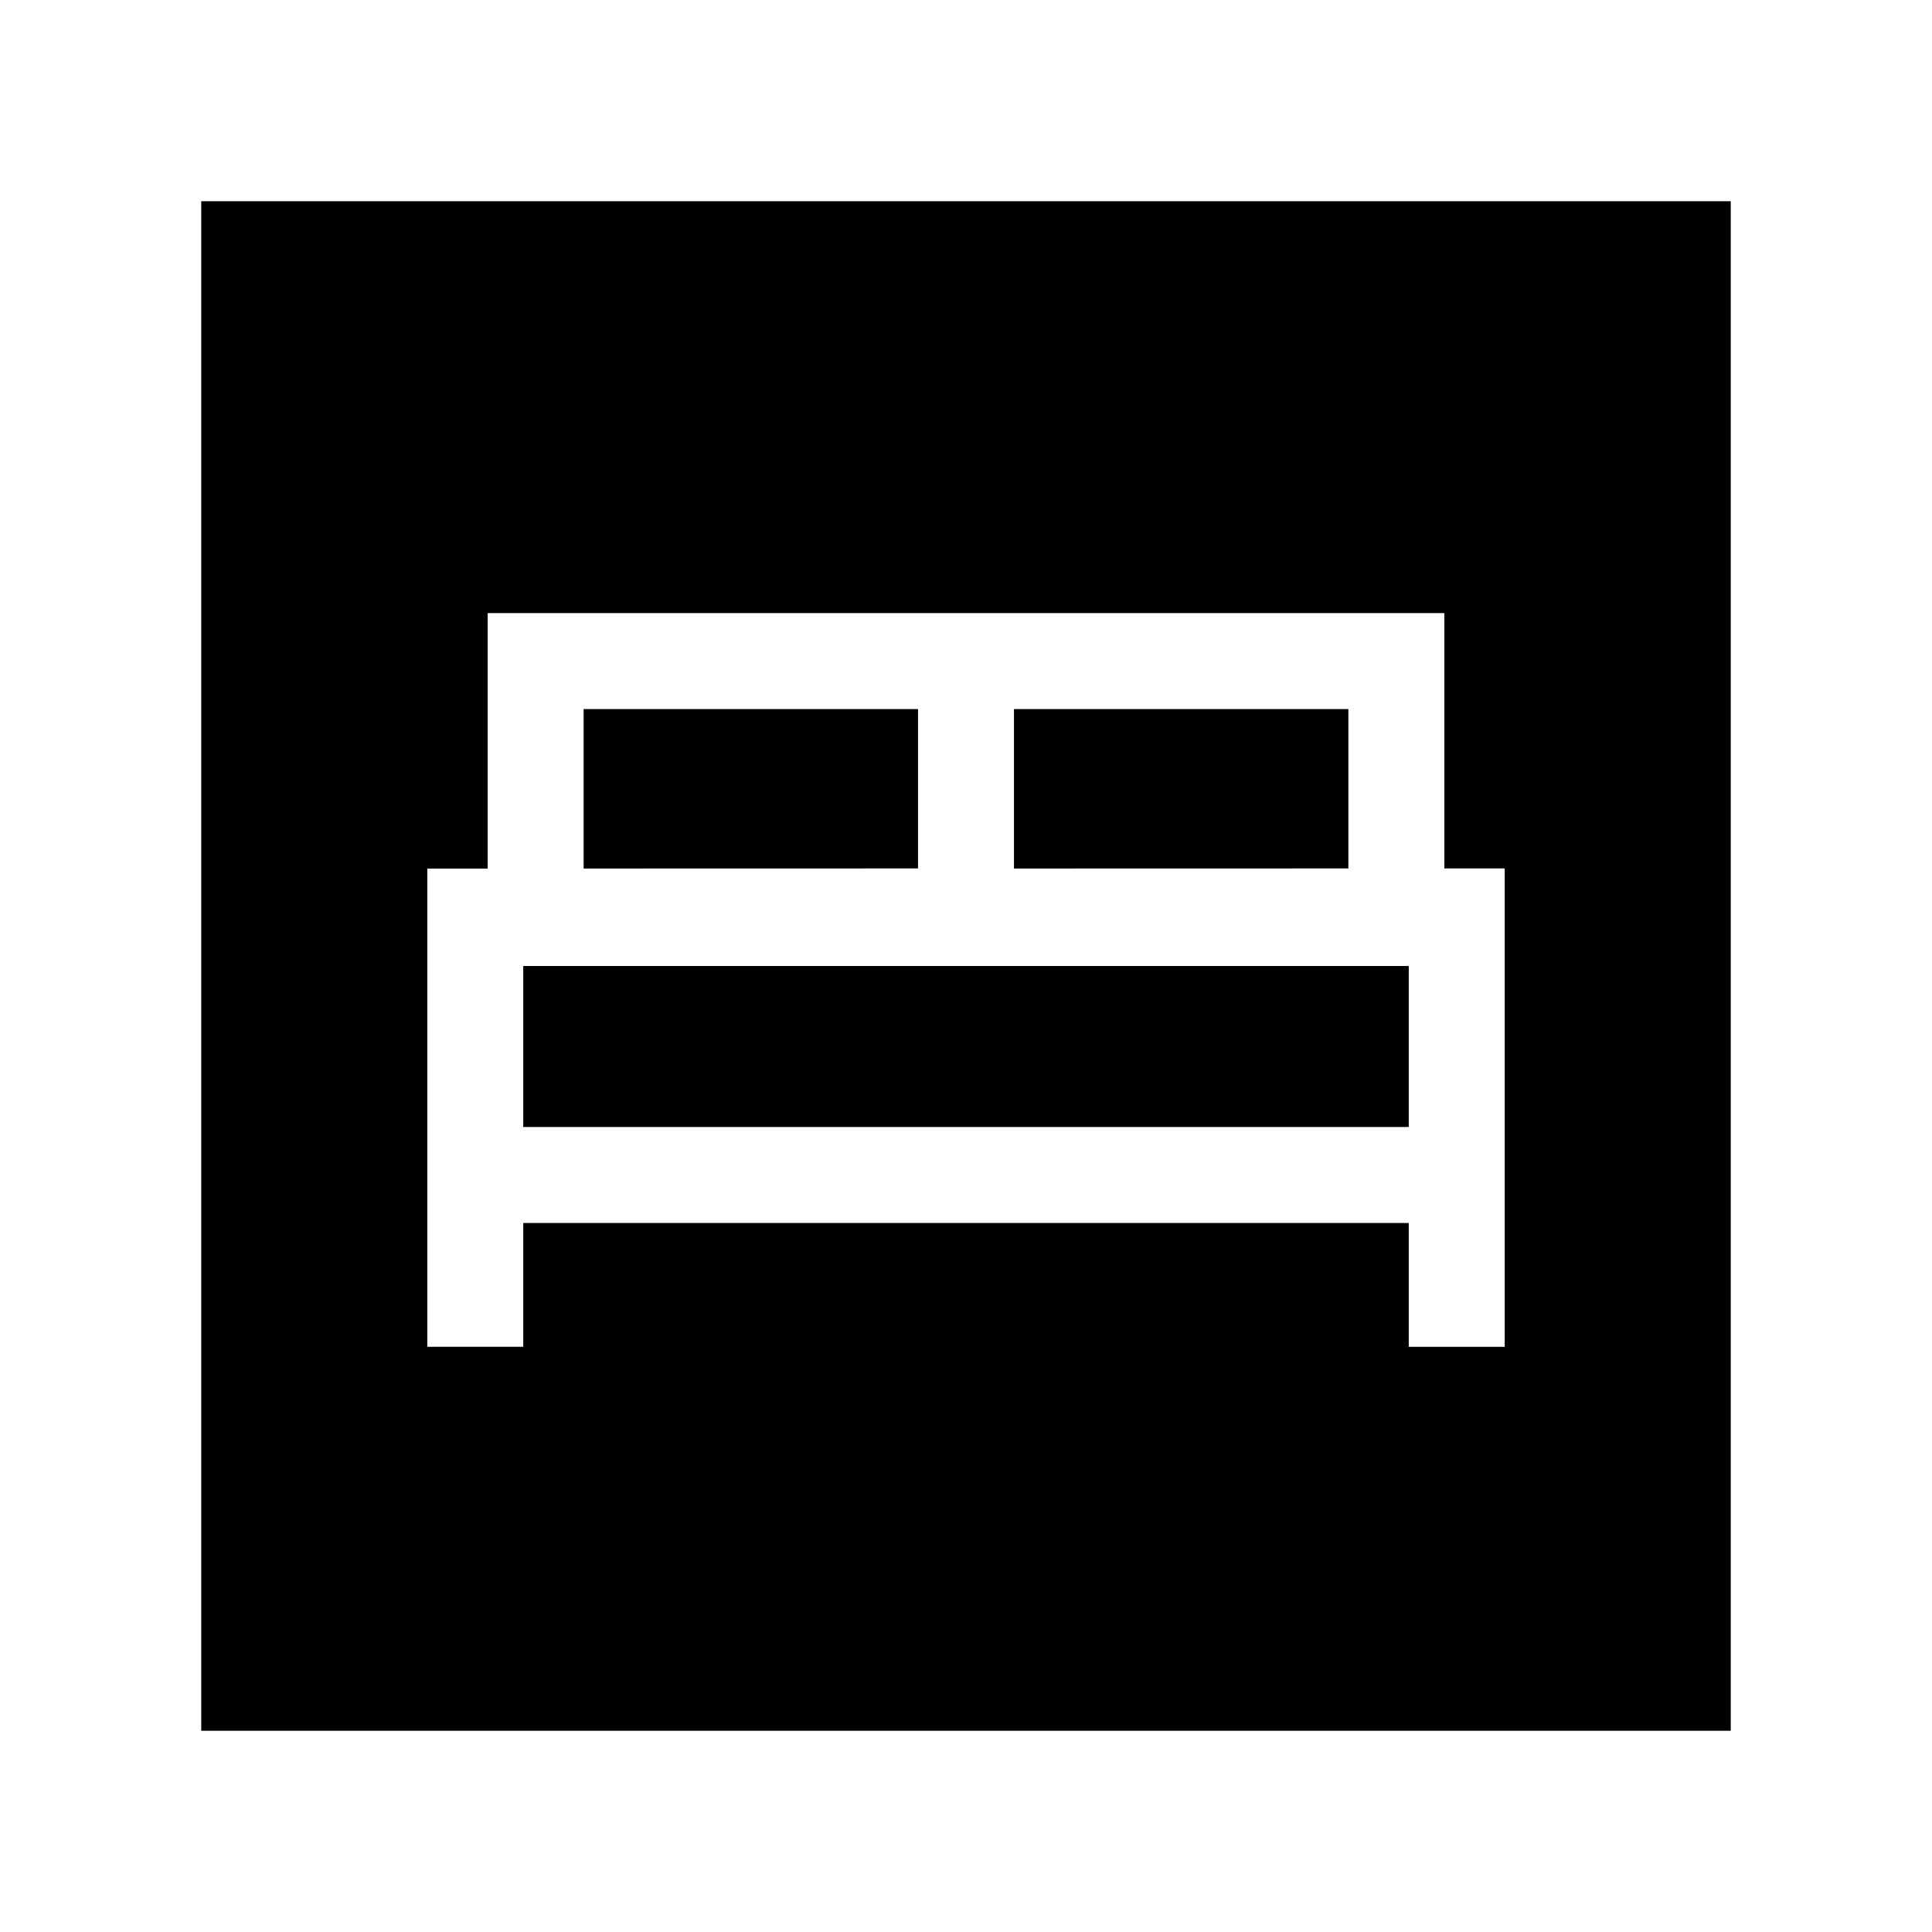 <svg xmlns="http://www.w3.org/2000/svg" width="24" height="24" viewBox="0 0 24 24" fill='currentColor'><path d="M5.308 16.73H6.5v-1.538h11v1.539h1.192v-5.943h-.75V7.616H6.058v3.174h-.75zm7.288-5.941V8.808h4.154v1.98zm-5.346 0V8.808h4.154v1.98zM6.5 14v-2h11v2zm-4 7.5v-19h19v19z"/></svg>